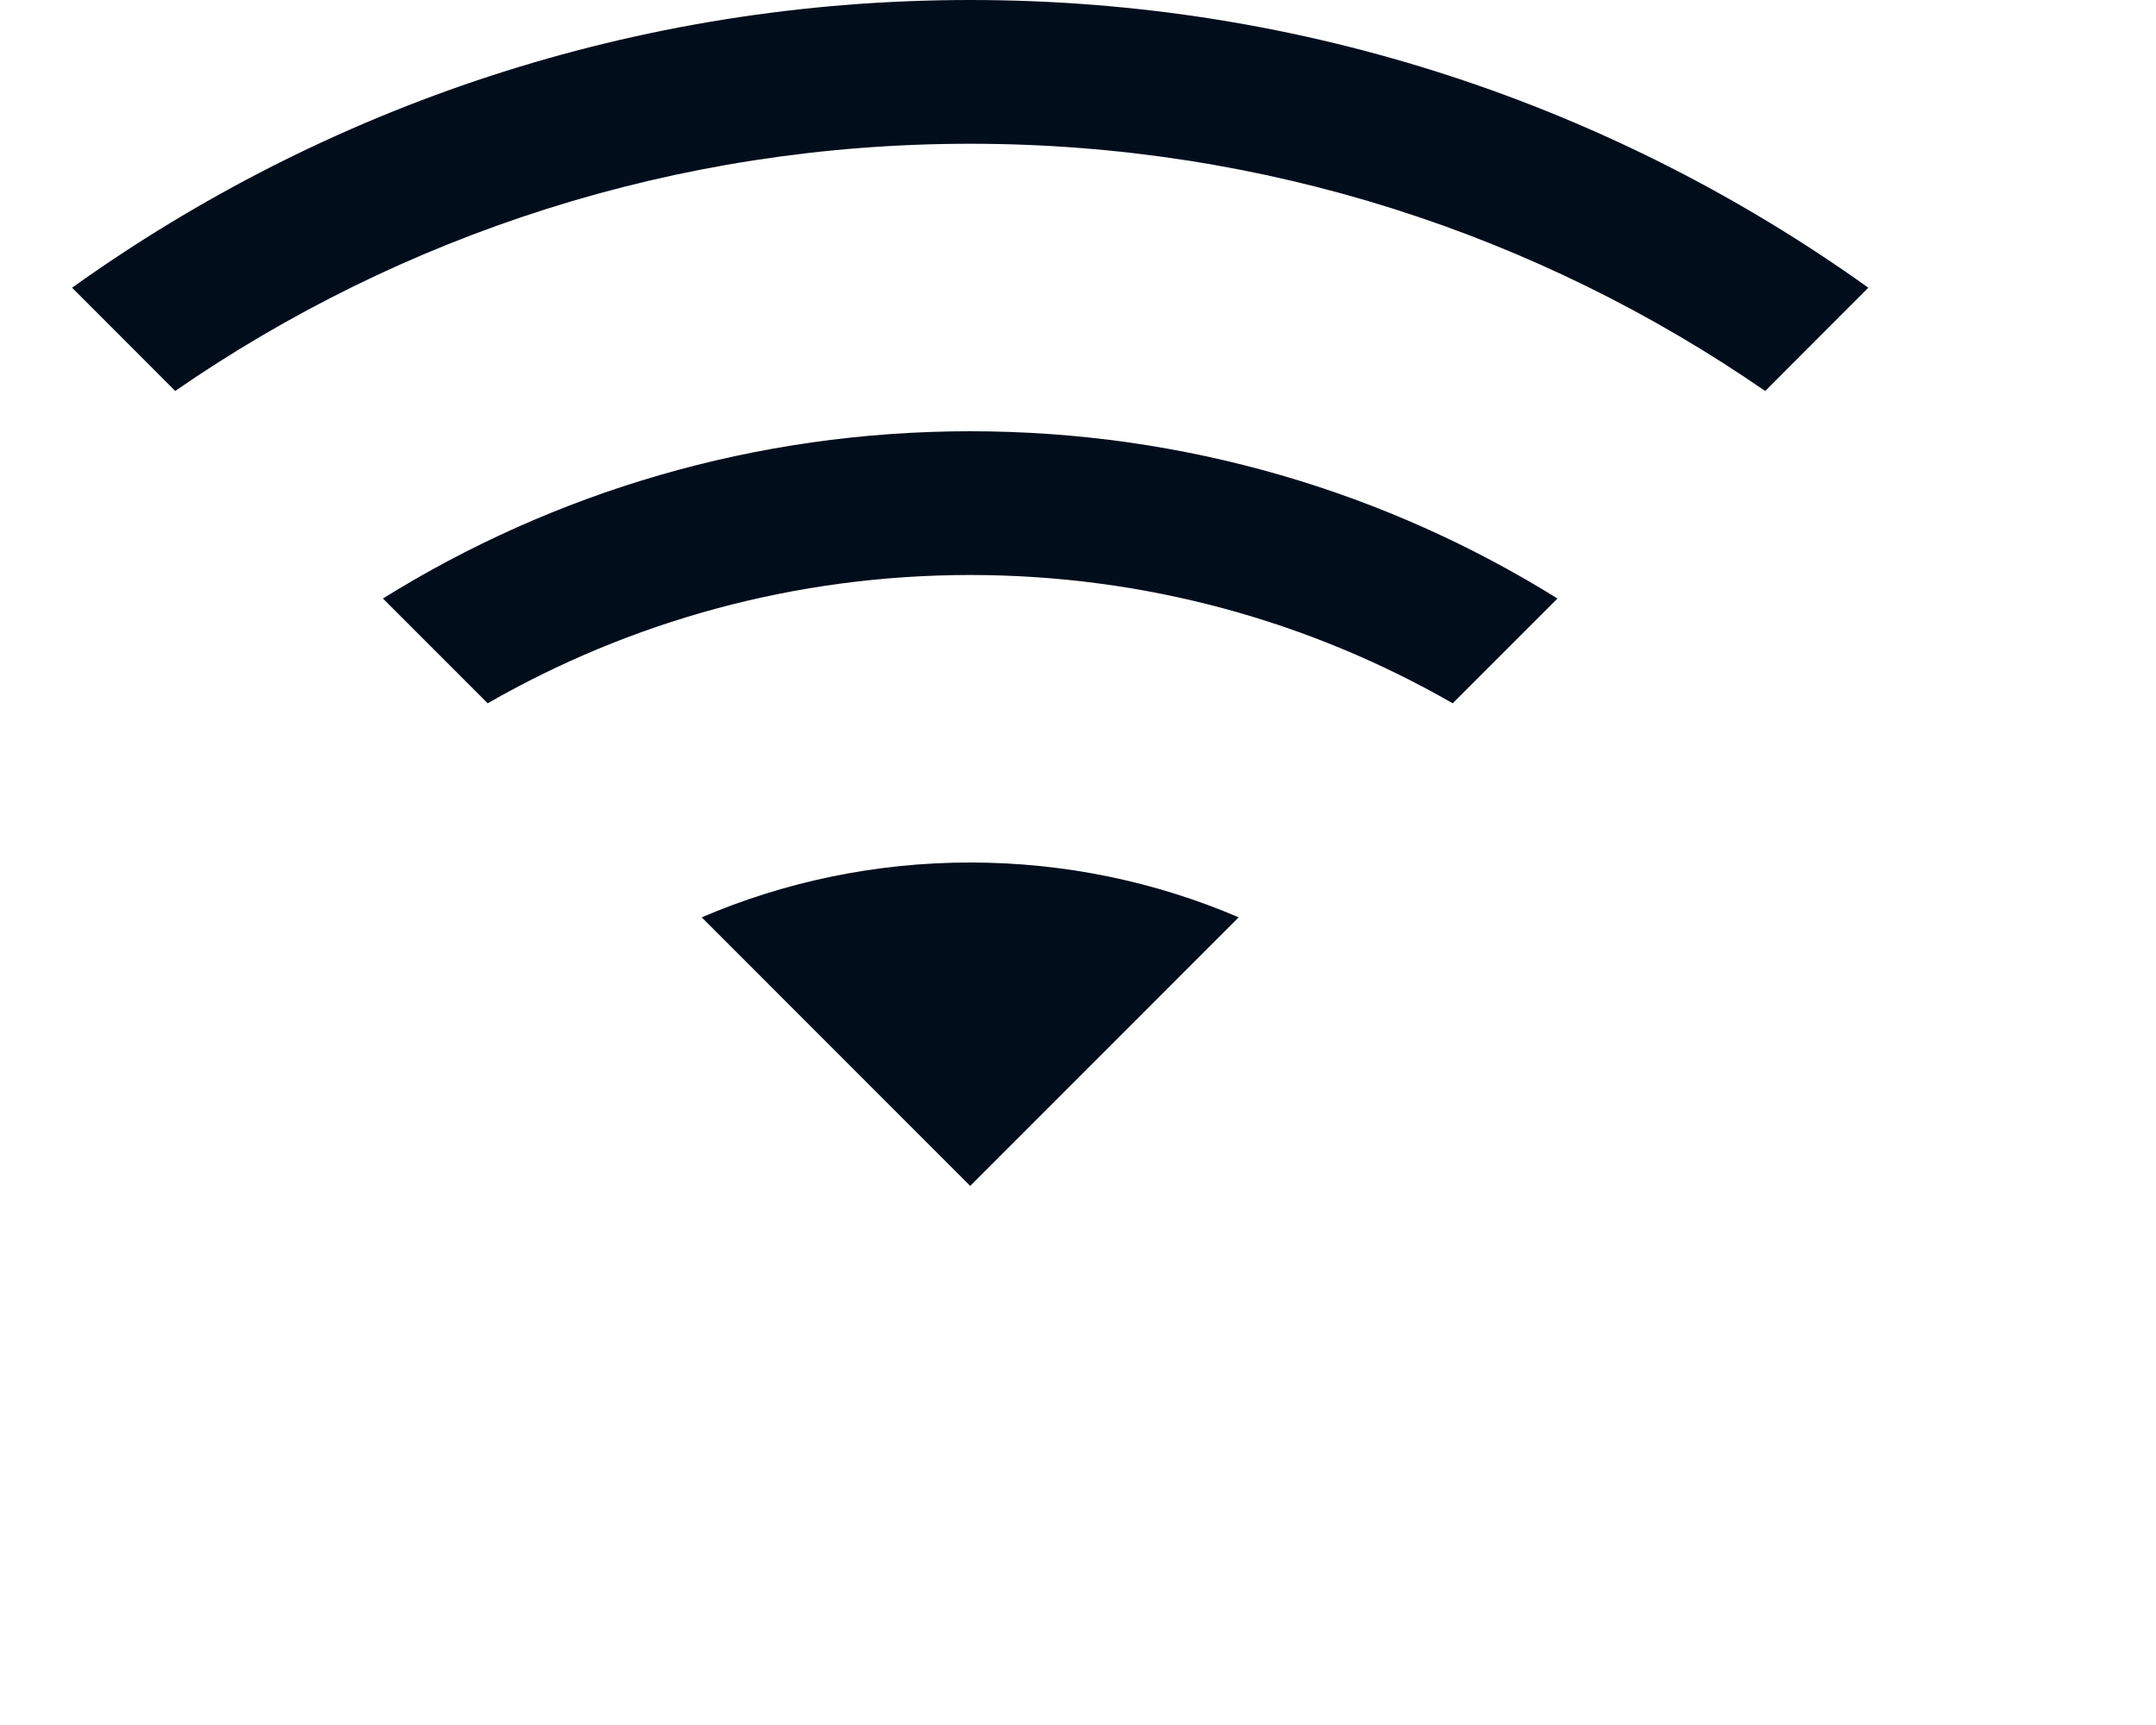 <svg xmlns="http://www.w3.org/2000/svg" width="30" height="24" viewBox="0 0 30 24">
    <path fill="#020D1C" d="M13.5 12c1.326 0 2.59.272 3.736.763L13.5 16.5l-3.736-3.737C10.91 12.272 12.174 12 13.5 12zm0-6c3 0 5.8.852 8.172 2.327l-1.458 1.458C18.237 8.65 15.944 8 13.5 8c-2.444 0-4.737.65-6.714 1.785L5.328 8.327C7.7 6.852 10.5 6 13.5 6zm0-6c4.66 0 8.975 1.483 12.497 4.003L24.562 5.44C21.419 3.27 17.608 2 13.5 2S5.581 3.27 2.438 5.439L1.003 4.003C4.525 1.483 8.84 0 13.5 0z"/>
</svg>
